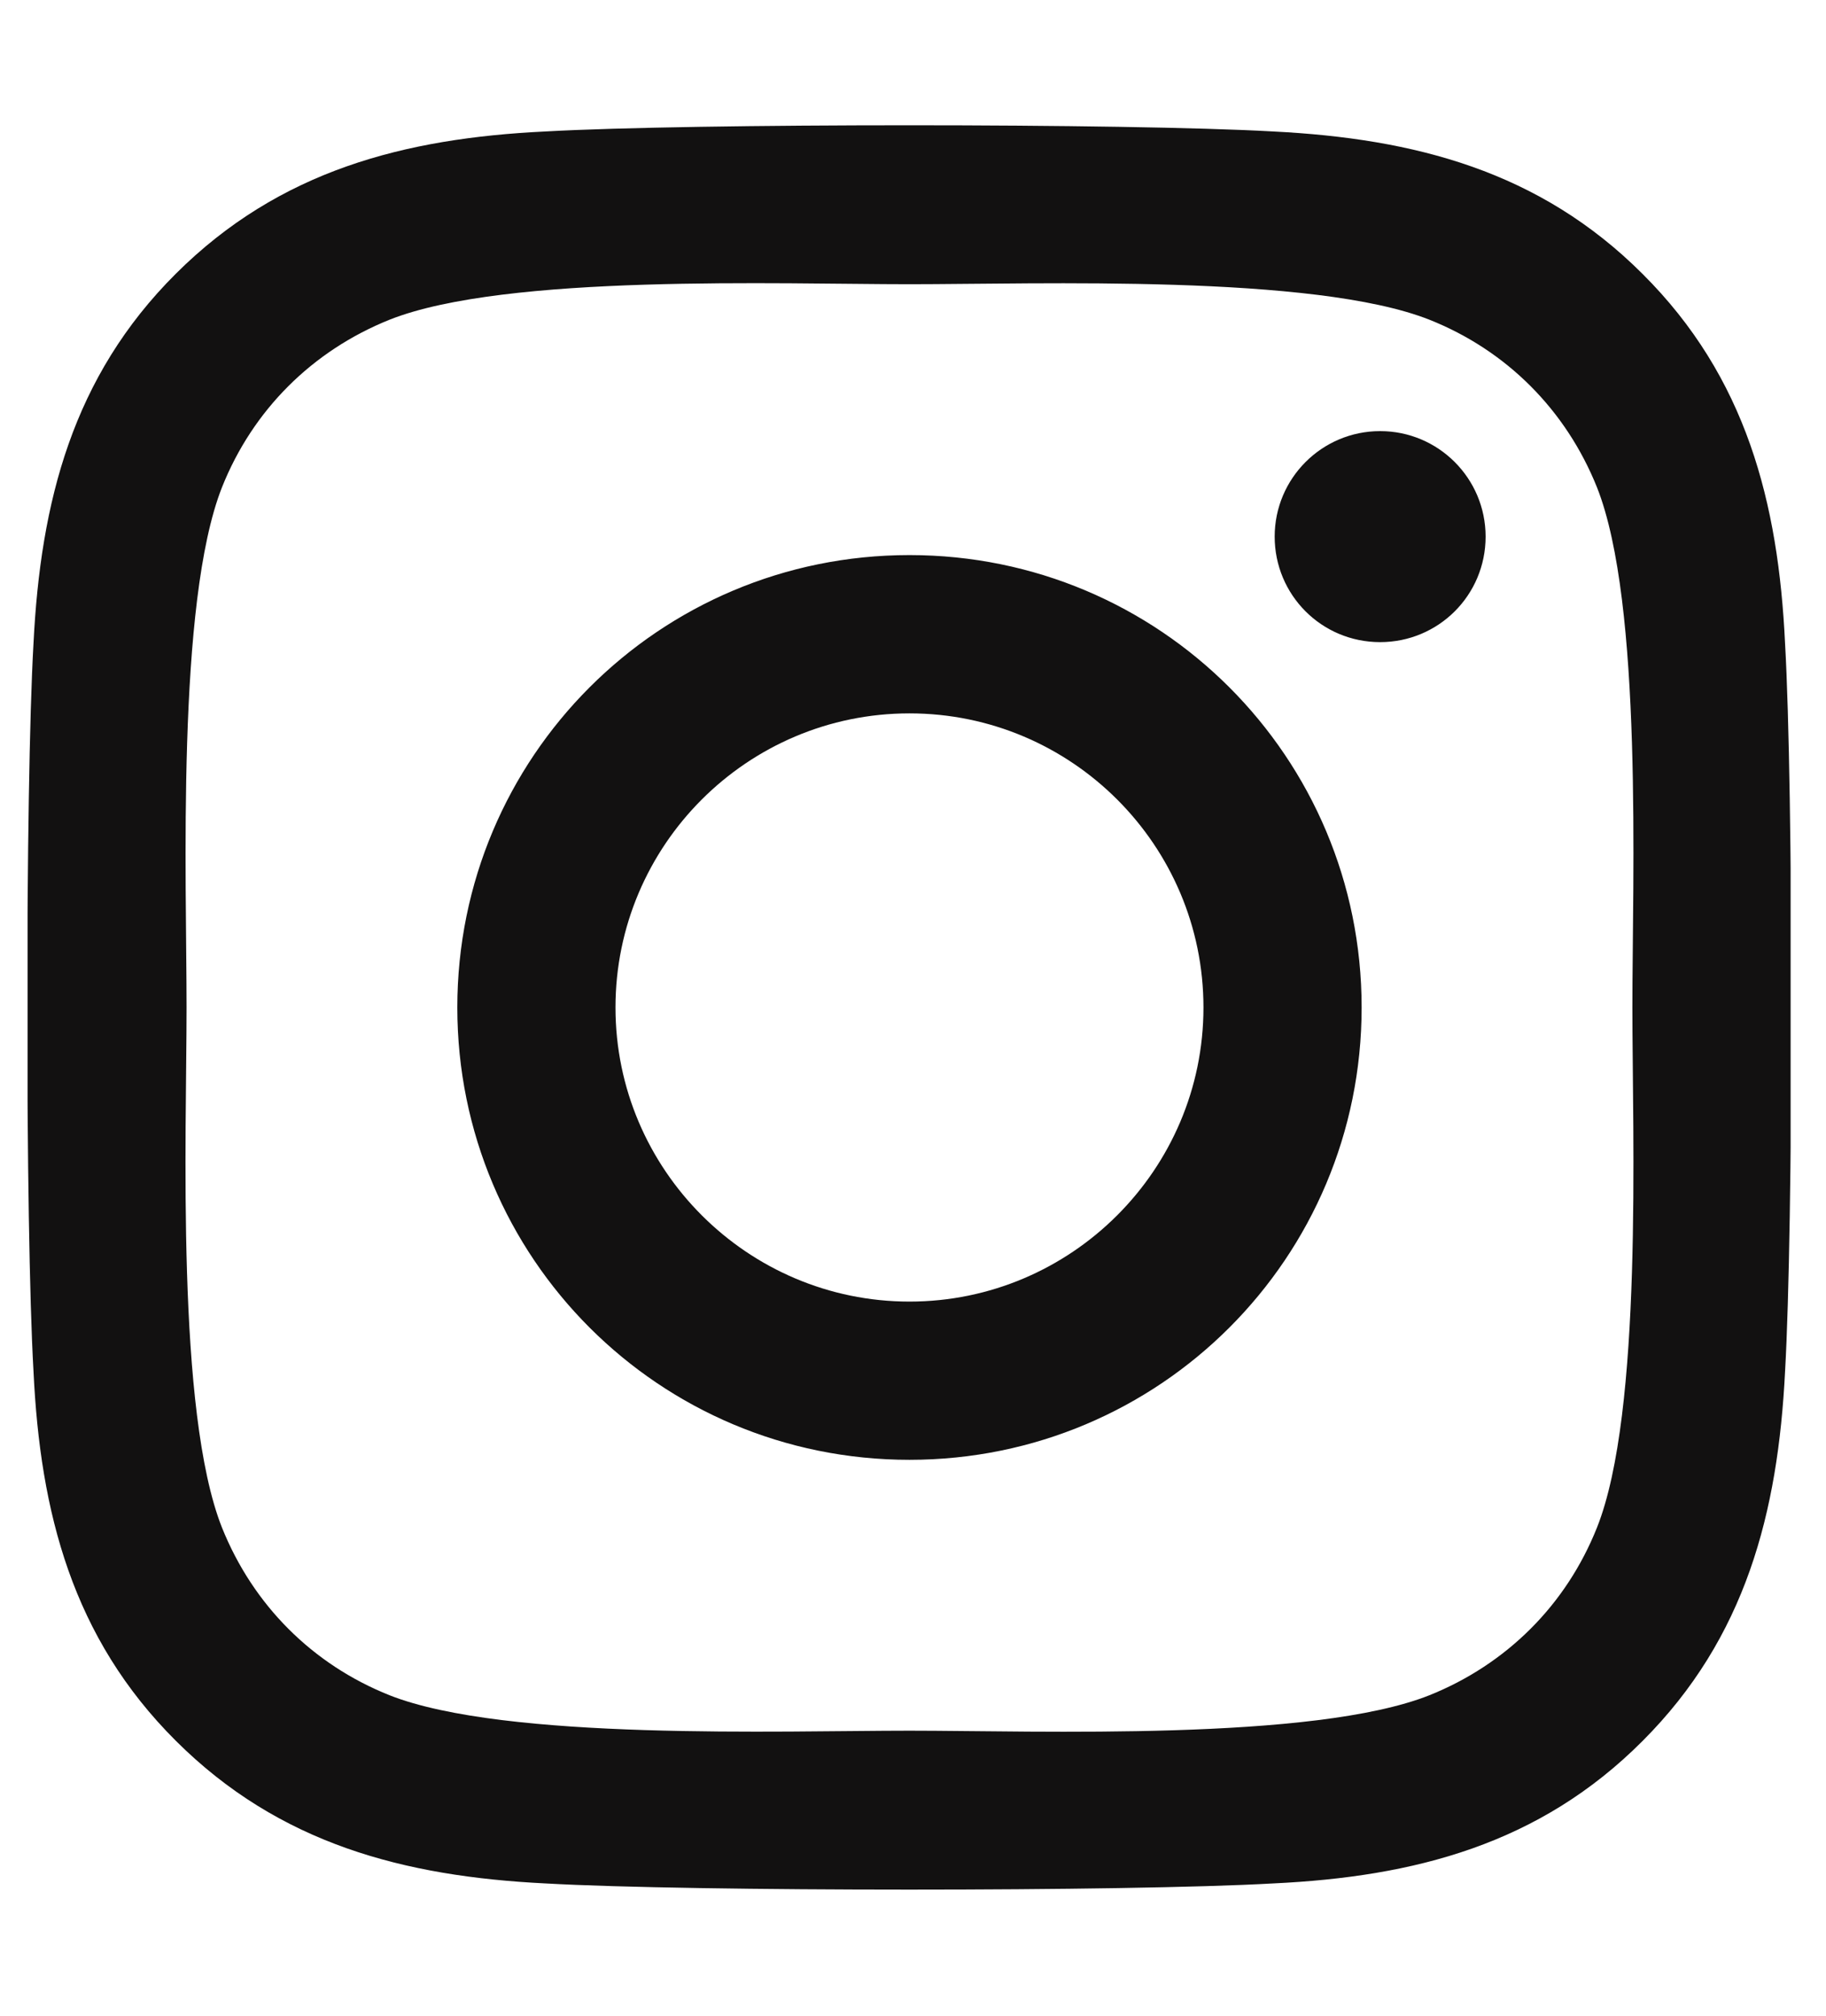 <svg width="29" height="32" viewBox="0 0 29 32" fill="none" xmlns="http://www.w3.org/2000/svg">
<g clip-path="url(#clip0_30_85)">
<path d="M14.444 8.812C10.469 8.812 7.263 12.019 7.263 15.994C7.263 19.969 10.469 23.175 14.444 23.175C18.419 23.175 21.625 19.969 21.625 15.994C21.625 12.019 18.419 8.812 14.444 8.812ZM14.444 20.663C11.875 20.663 9.775 18.569 9.775 15.994C9.775 13.419 11.869 11.325 14.444 11.325C17.019 11.325 19.113 13.419 19.113 15.994C19.113 18.569 17.013 20.663 14.444 20.663ZM23.594 8.519C23.594 9.45 22.844 10.194 21.919 10.194C20.988 10.194 20.244 9.444 20.244 8.519C20.244 7.594 20.994 6.844 21.919 6.844C22.844 6.844 23.594 7.594 23.594 8.519ZM28.35 10.219C28.244 7.975 27.732 5.987 26.088 4.35C24.45 2.712 22.463 2.2 20.219 2.087C17.907 1.956 10.975 1.956 8.663 2.087C6.425 2.194 4.438 2.706 2.794 4.344C1.15 5.981 0.644 7.969 0.532 10.213C0.4 12.525 0.4 19.456 0.532 21.769C0.638 24.012 1.15 26 2.794 27.637C4.438 29.275 6.419 29.788 8.663 29.9C10.975 30.031 17.907 30.031 20.219 29.9C22.463 29.794 24.45 29.281 26.088 27.637C27.725 26 28.238 24.012 28.35 21.769C28.482 19.456 28.482 12.531 28.35 10.219ZM25.363 24.25C24.875 25.475 23.931 26.419 22.7 26.913C20.857 27.644 16.482 27.475 14.444 27.475C12.406 27.475 8.025 27.637 6.188 26.913C4.963 26.425 4.019 25.481 3.525 24.25C2.794 22.406 2.963 18.031 2.963 15.994C2.963 13.956 2.8 9.575 3.525 7.737C4.013 6.512 4.957 5.569 6.188 5.075C8.032 4.344 12.406 4.512 14.444 4.512C16.482 4.512 20.863 4.35 22.7 5.075C23.925 5.562 24.869 6.506 25.363 7.737C26.094 9.581 25.925 13.956 25.925 15.994C25.925 18.031 26.094 22.413 25.363 24.25Z" fill="#121111"/>
</g>
<defs>
<clipPath id="clip0_30_85">
<rect width="28" height="32" fill="white" transform="translate(0.438)"/>
</clipPath>
</defs>
</svg>
